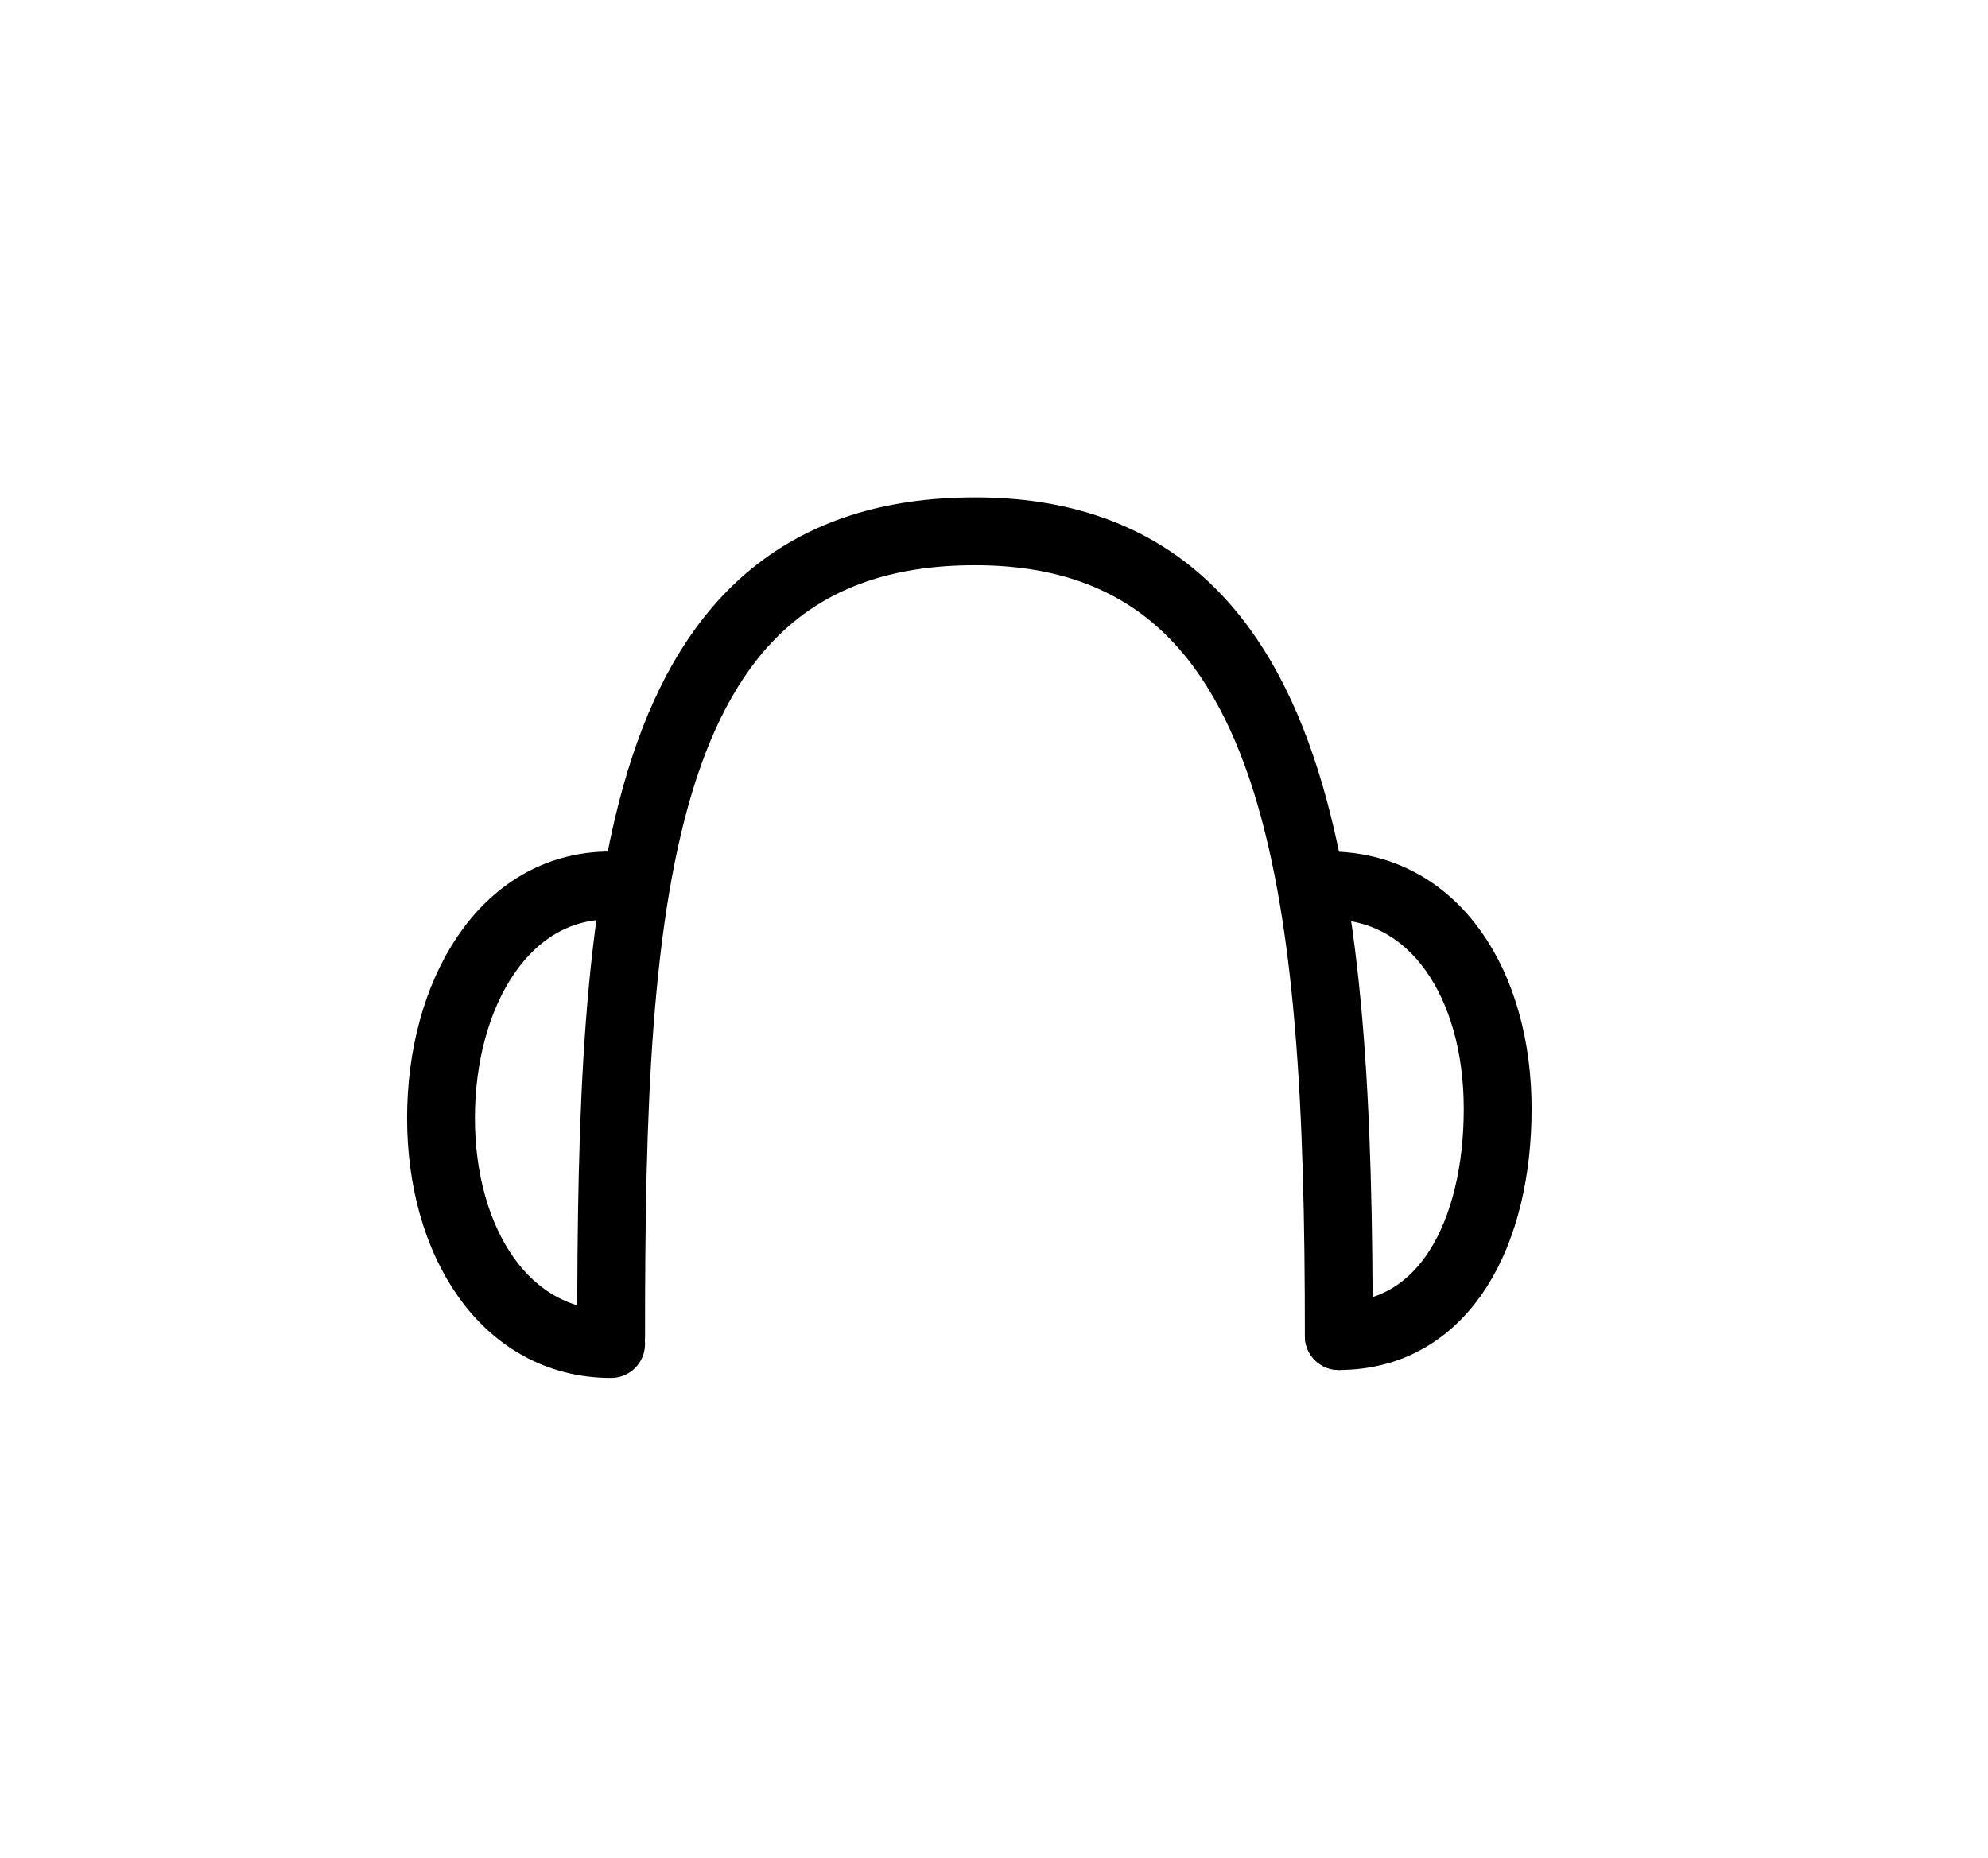 <?xml version="1.0" encoding="utf-8"?>
<!-- Generator: Adobe Illustrator 17.0.2, SVG Export Plug-In . SVG Version: 6.00 Build 0)  -->
<!DOCTYPE svg PUBLIC "-//W3C//DTD SVG 1.1//EN" "http://www.w3.org/Graphics/SVG/1.1/DTD/svg11.dtd">
<svg version="1.1" id="Calque_1" xmlns="http://www.w3.org/2000/svg" xmlns:xlink="http://www.w3.org/1999/xlink" x="0px" y="0px"
	 width="205.155px" height="191.753px" viewBox="0 0 205.155 191.753" enable-background="new 0 0 205.155 191.753"
	 xml:space="preserve">
<path fill="none" stroke="#000000" stroke-width="7" stroke-linecap="round" stroke-linejoin="round" stroke-miterlimit="10" d="
	M63.082,91.402c-0.046-0.002-0.09-0.009-0.136-0.009c-10.993,0-17.436,11.28-17.436,24.011c0,12.731,6.561,23.323,17.554,23.323"/>
<path fill="none" stroke="#000000" stroke-width="7" stroke-linecap="round" stroke-linejoin="round" stroke-miterlimit="10" d="
	M137.012,91.402c0.046-0.002,0.09-0.009,0.136-0.009c10.993,0,17.407,10.321,17.407,23.052c0,12.731-5.405,23.459-16.397,23.459"/>
<path fill="none" stroke="#000000" stroke-width="7" stroke-linecap="round" stroke-linejoin="round" stroke-miterlimit="10" d="
	M138.158,137.904c0-45.875-3.318-83.063-37.546-83.063c-35.357,0-37.546,37.189-37.546,83.063"/>
<path fill="none" stroke="#000000" stroke-width="5" stroke-linecap="round" stroke-linejoin="round" stroke-miterlimit="10" d="
	M108.282,60.967"/>
</svg>
